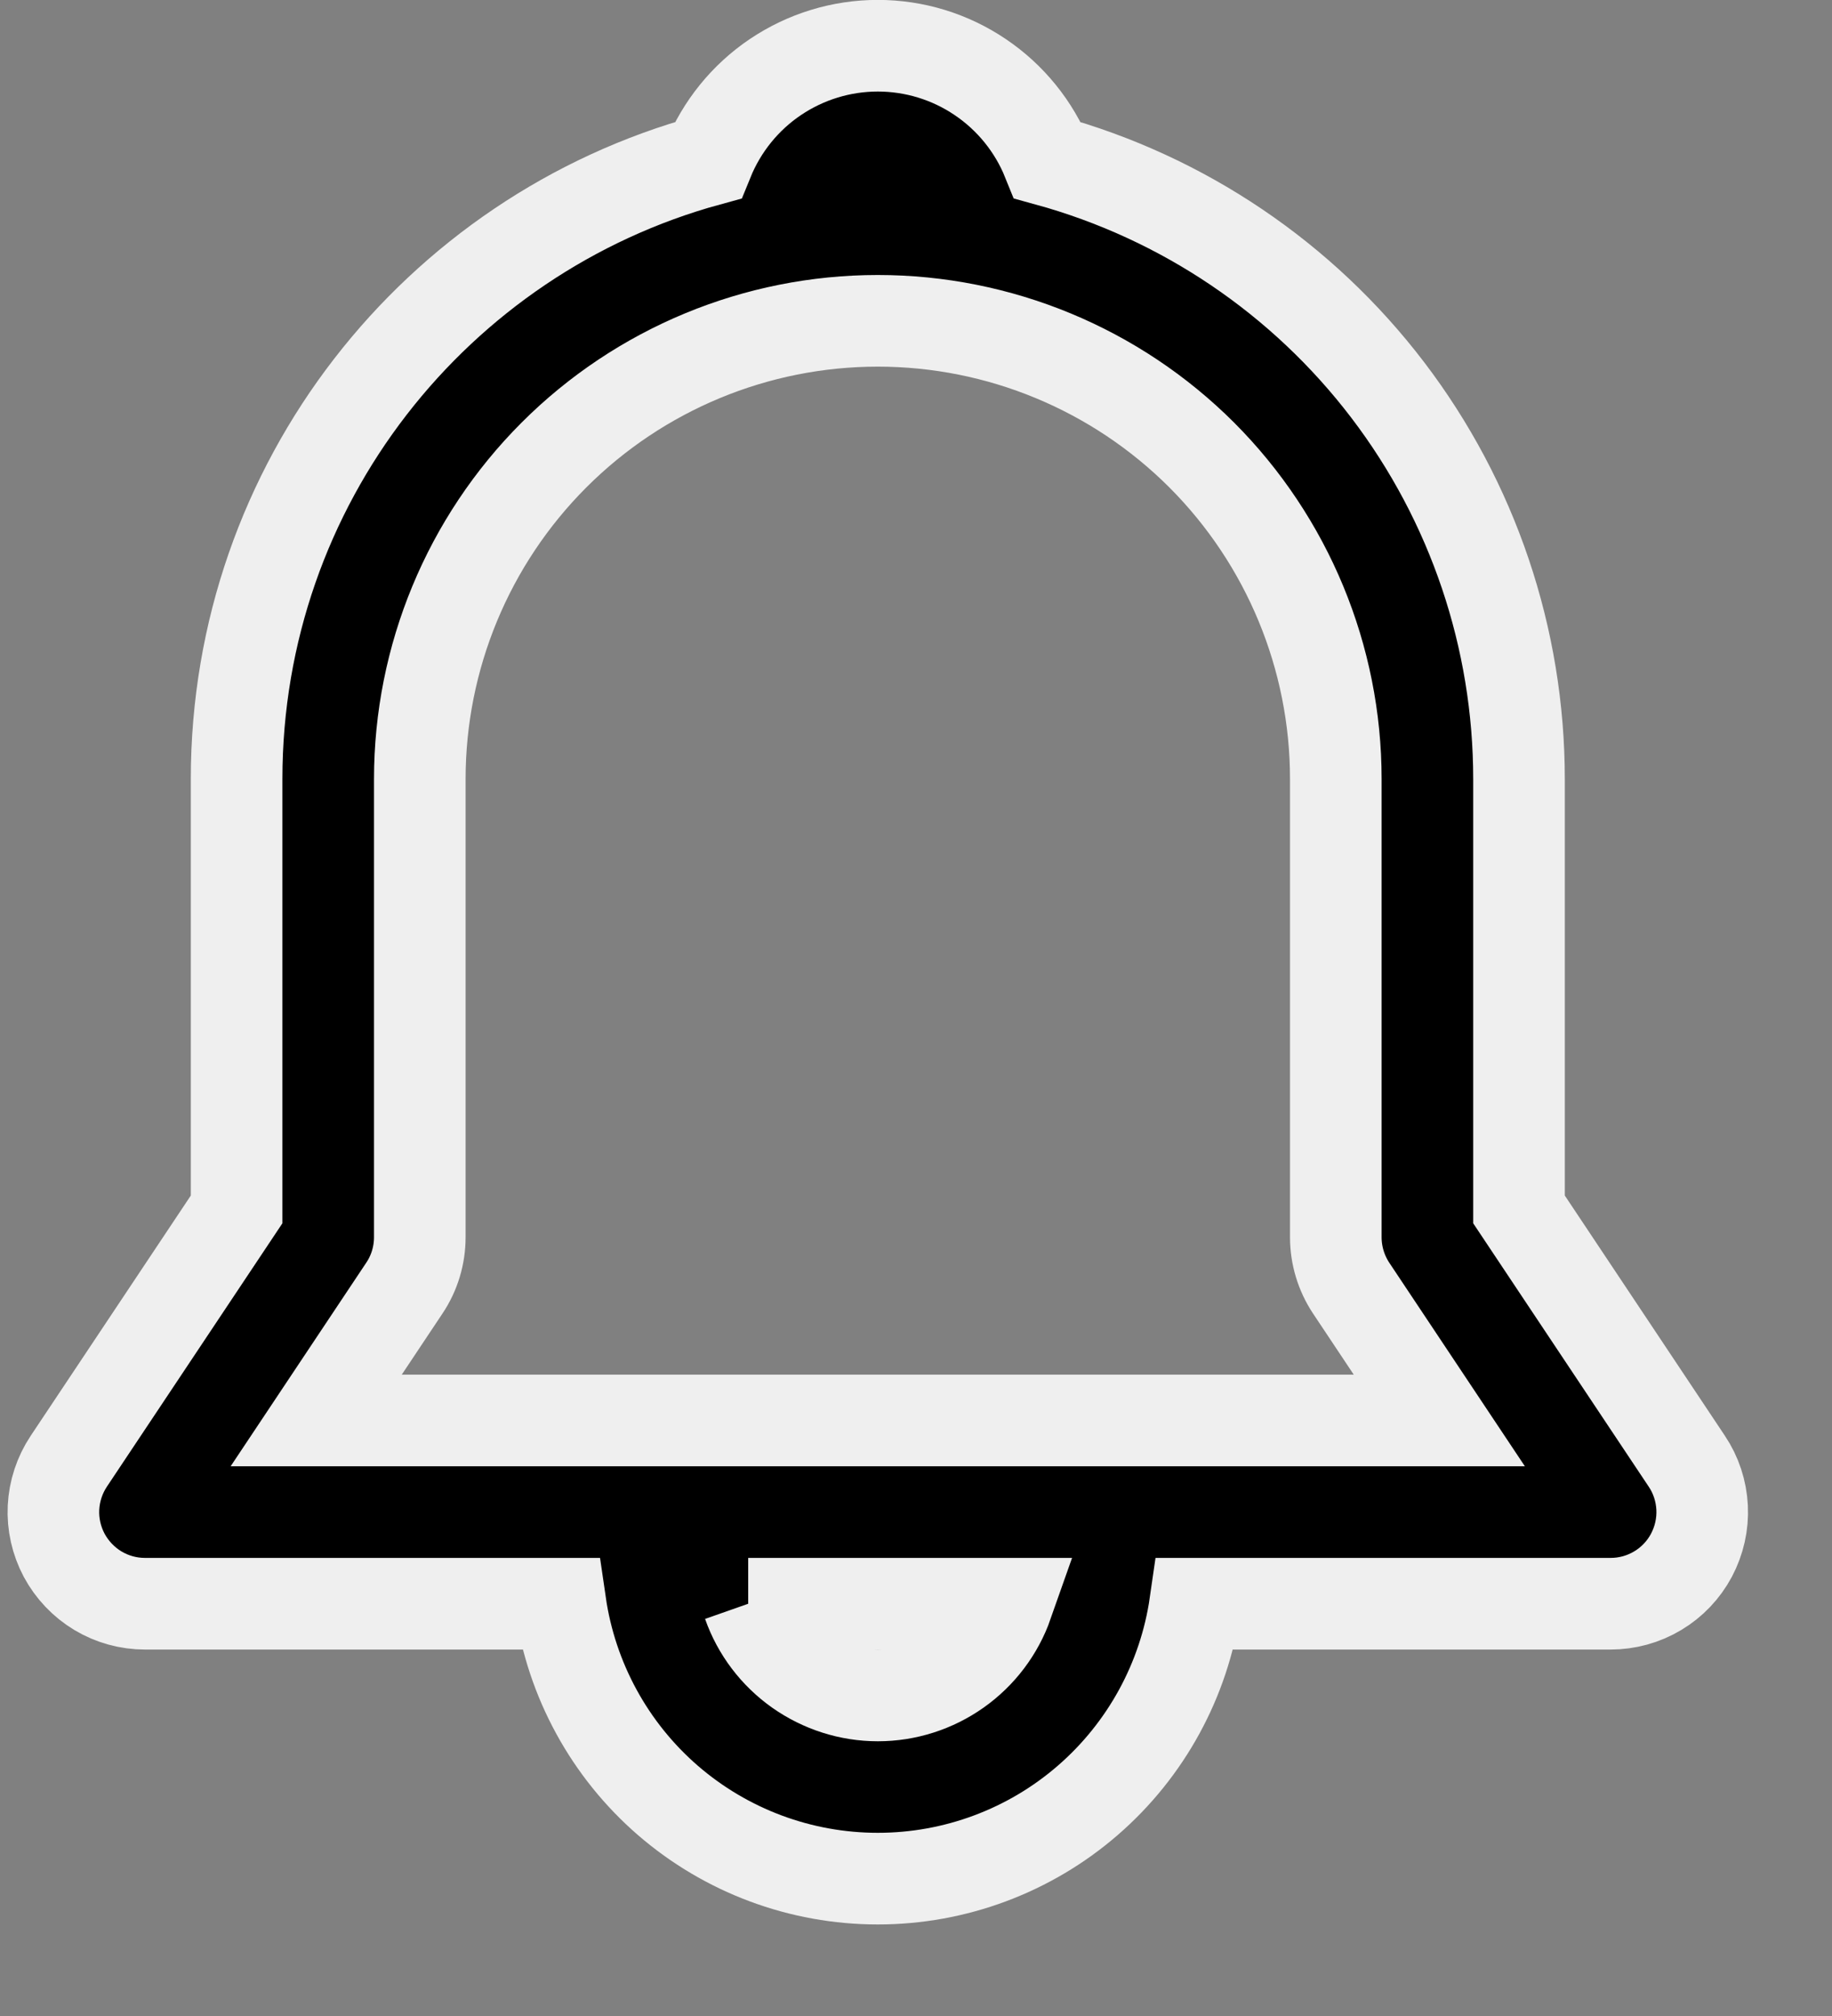 <svg width="20" height="22" viewBox="0 0 20 22" fill="none" xmlns="http://www.w3.org/2000/svg">
<rect x="0" y="0" width="20" height="22" fill="#808080" stroke="none"/>
<path d="M7.729 1.749C7.879 1.38 8.135 1.063 8.465 0.841C8.796 0.618 9.185 0.499 9.583 0.499C9.982 0.499 10.371 0.618 10.701 0.841C11.031 1.063 11.288 1.38 11.437 1.749C12.916 2.156 14.22 3.036 15.15 4.256C16.08 5.476 16.583 6.967 16.583 8.501V13.198L18.415 15.946C18.516 16.096 18.573 16.272 18.582 16.452C18.591 16.633 18.55 16.813 18.465 16.973C18.38 17.132 18.253 17.266 18.097 17.359C17.942 17.452 17.764 17.501 17.583 17.501H13.048C12.928 18.334 12.511 19.096 11.875 19.647C11.239 20.198 10.425 20.501 9.583 20.501C8.741 20.501 7.928 20.198 7.291 19.647C6.655 19.096 6.239 18.334 6.118 17.501H1.583C1.402 17.501 1.224 17.452 1.069 17.359C0.914 17.266 0.787 17.132 0.701 16.973C0.616 16.813 0.575 16.633 0.584 16.452C0.593 16.272 0.651 16.096 0.751 15.946L2.583 13.198V8.501C2.583 5.277 4.763 2.561 7.729 1.749ZM8.169 17.501C8.272 17.794 8.464 18.047 8.717 18.226C8.971 18.405 9.273 18.502 9.584 18.502C9.894 18.502 10.197 18.405 10.45 18.226C10.703 18.047 10.895 17.794 10.998 17.501H8.168H8.169ZM9.583 3.501C8.257 3.501 6.985 4.028 6.048 4.965C5.11 5.903 4.583 7.175 4.583 8.501V13.501C4.583 13.698 4.525 13.892 4.415 14.056L3.452 15.501H15.713L14.75 14.056C14.641 13.891 14.583 13.698 14.583 13.501V8.501C14.583 7.175 14.056 5.903 13.119 4.965C12.181 4.028 10.909 3.501 9.583 3.501Z" fill="black" stroke="#EFEFEF"/>
</svg>
